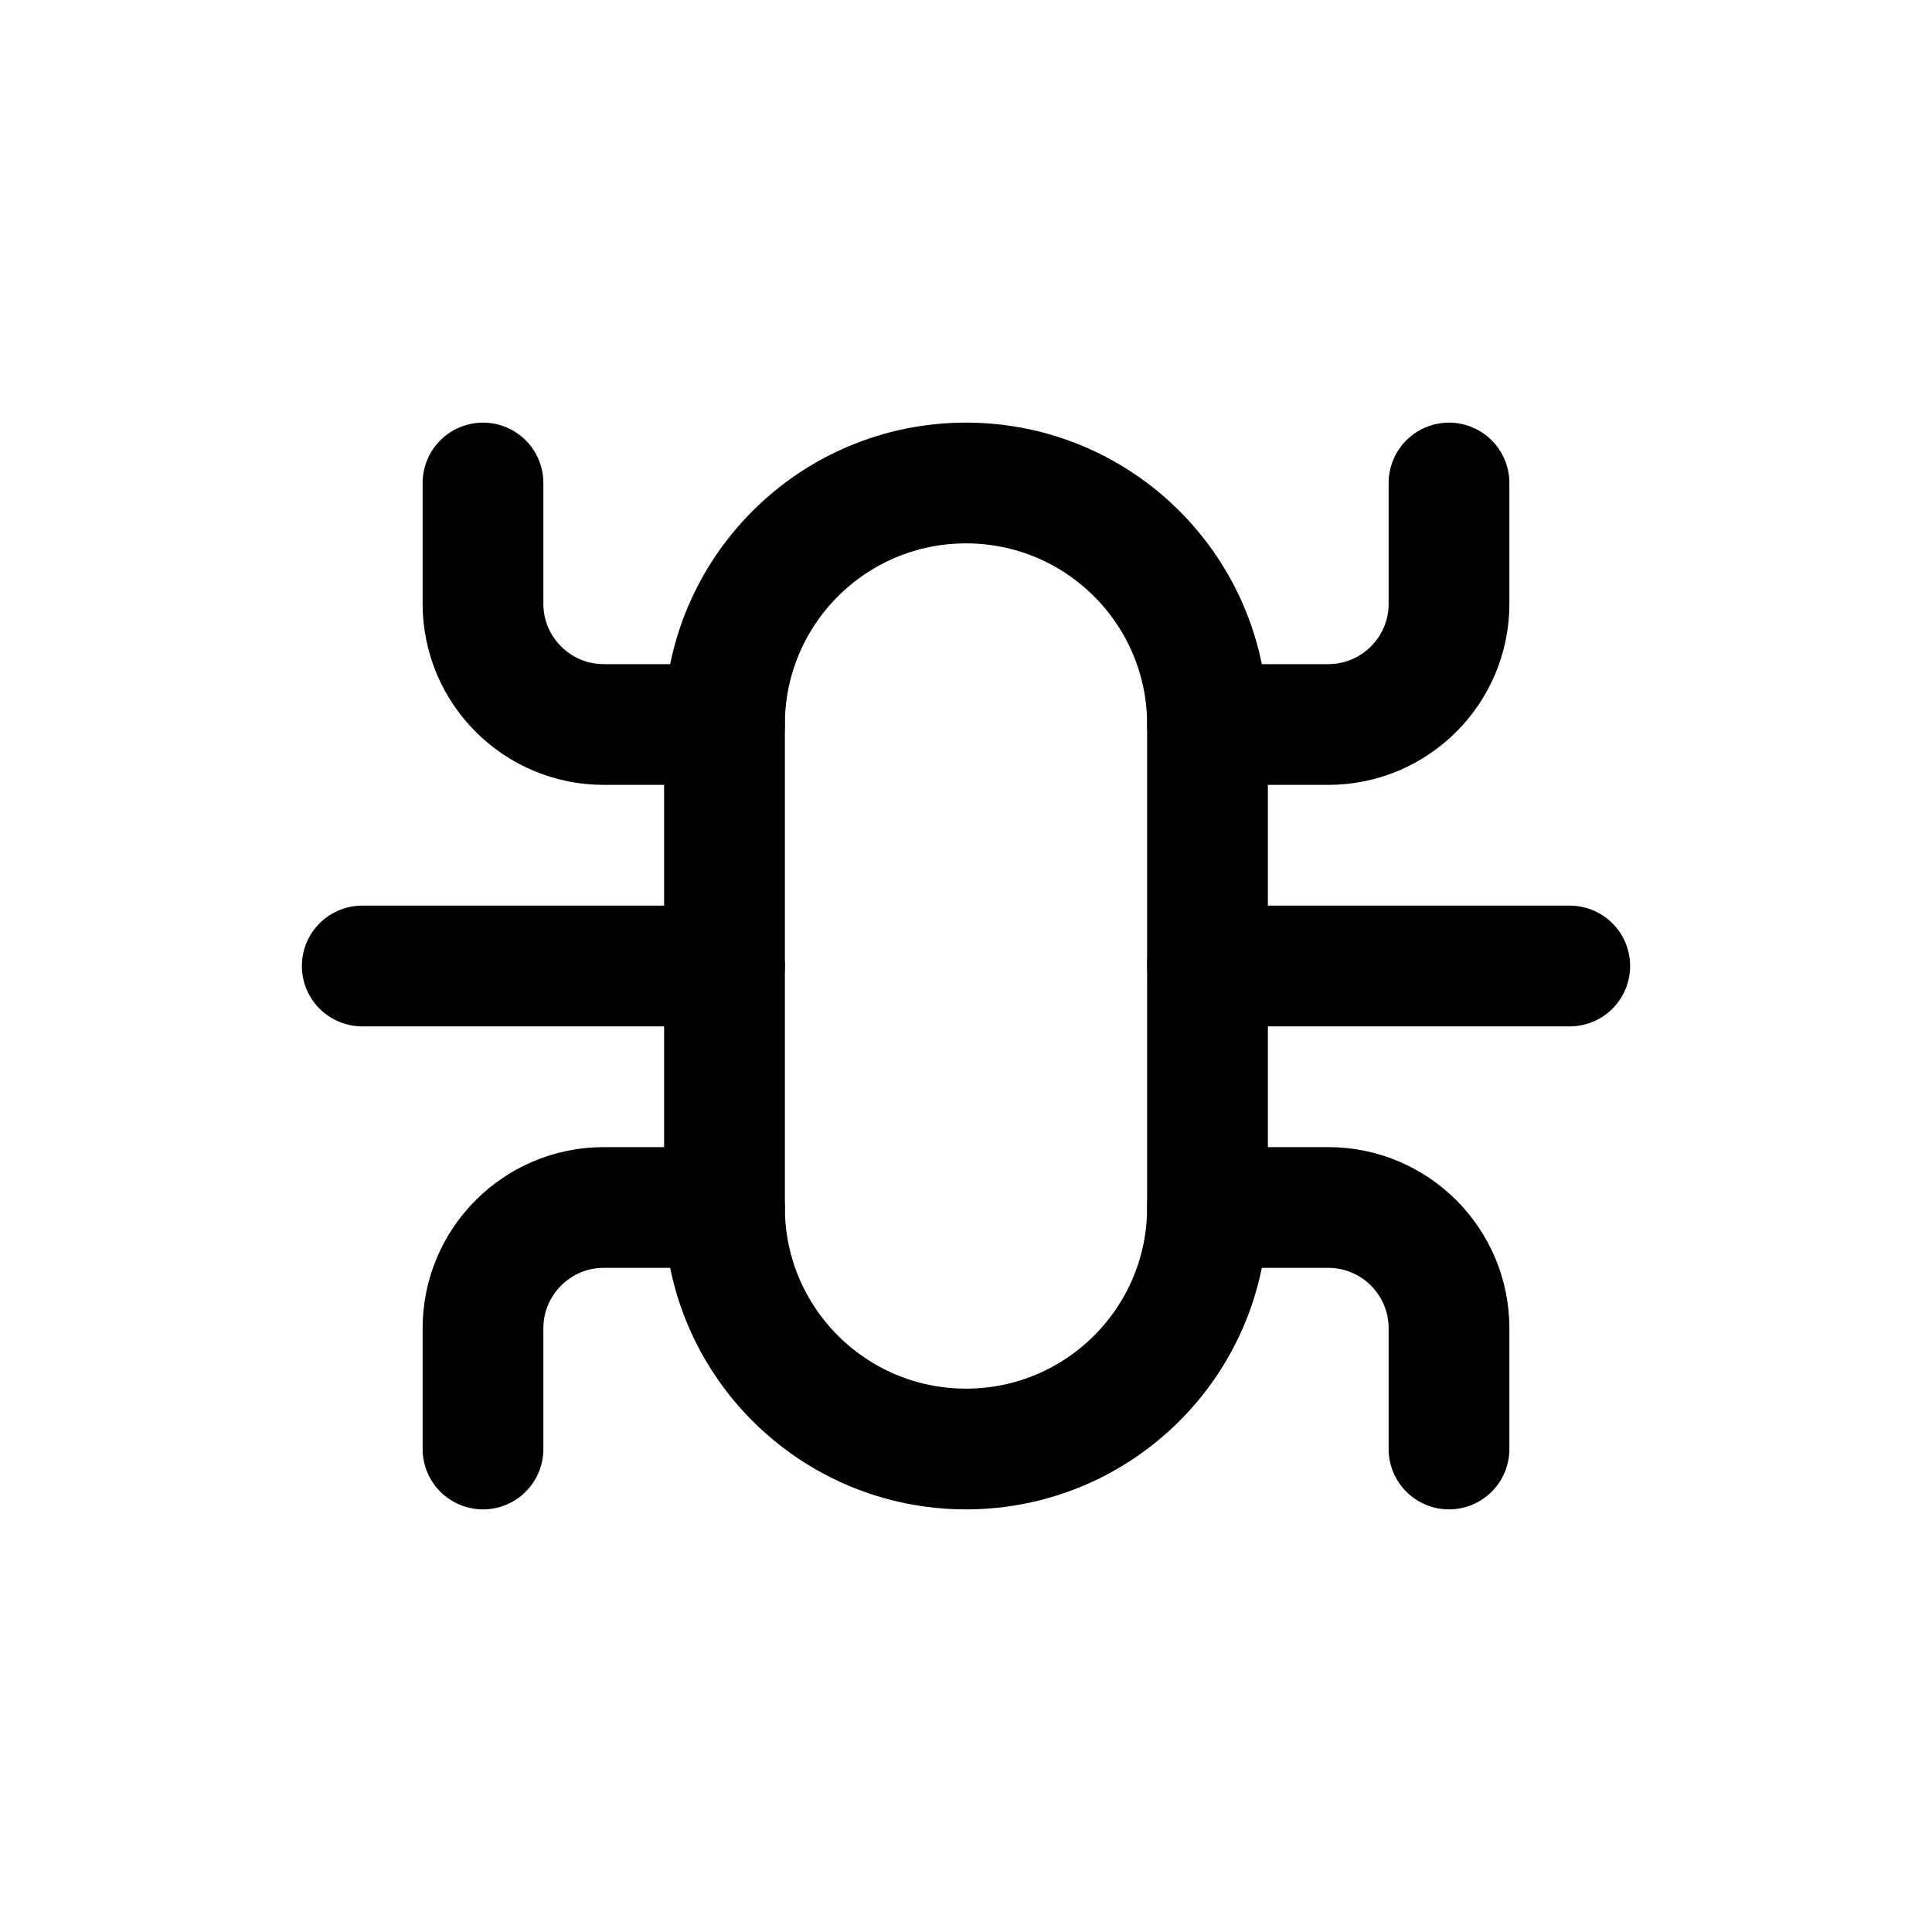 <svg width="16" height="16" viewBox="0 0 16 16" fill="none" xmlns="http://www.w3.org/2000/svg">
<path d="M10 6V10C10 11.105 9.105 12 8 12C6.895 12 6 11.105 6 10V6C6 4.895 6.895 4 8 4C9.105 4 10 4.895 10 6Z" stroke="black" stroke-linecap="round"/>
<path d="M10 8H13" stroke="black" stroke-linecap="round" stroke-linejoin="round"/>
<path d="M10 6H11C11.552 6 12 5.552 12 5V4M10 10H11C11.552 10 12 10.448 12 11V12" stroke="black" stroke-linecap="round" stroke-linejoin="round"/>
<path d="M6 8H3" stroke="black" stroke-linecap="round" stroke-linejoin="round"/>
<path d="M6 6H5C4.448 6 4 5.552 4 5V4M6 10H5C4.448 10 4 10.448 4 11V12" stroke="black" stroke-linecap="round" stroke-linejoin="round"/>
</svg>
